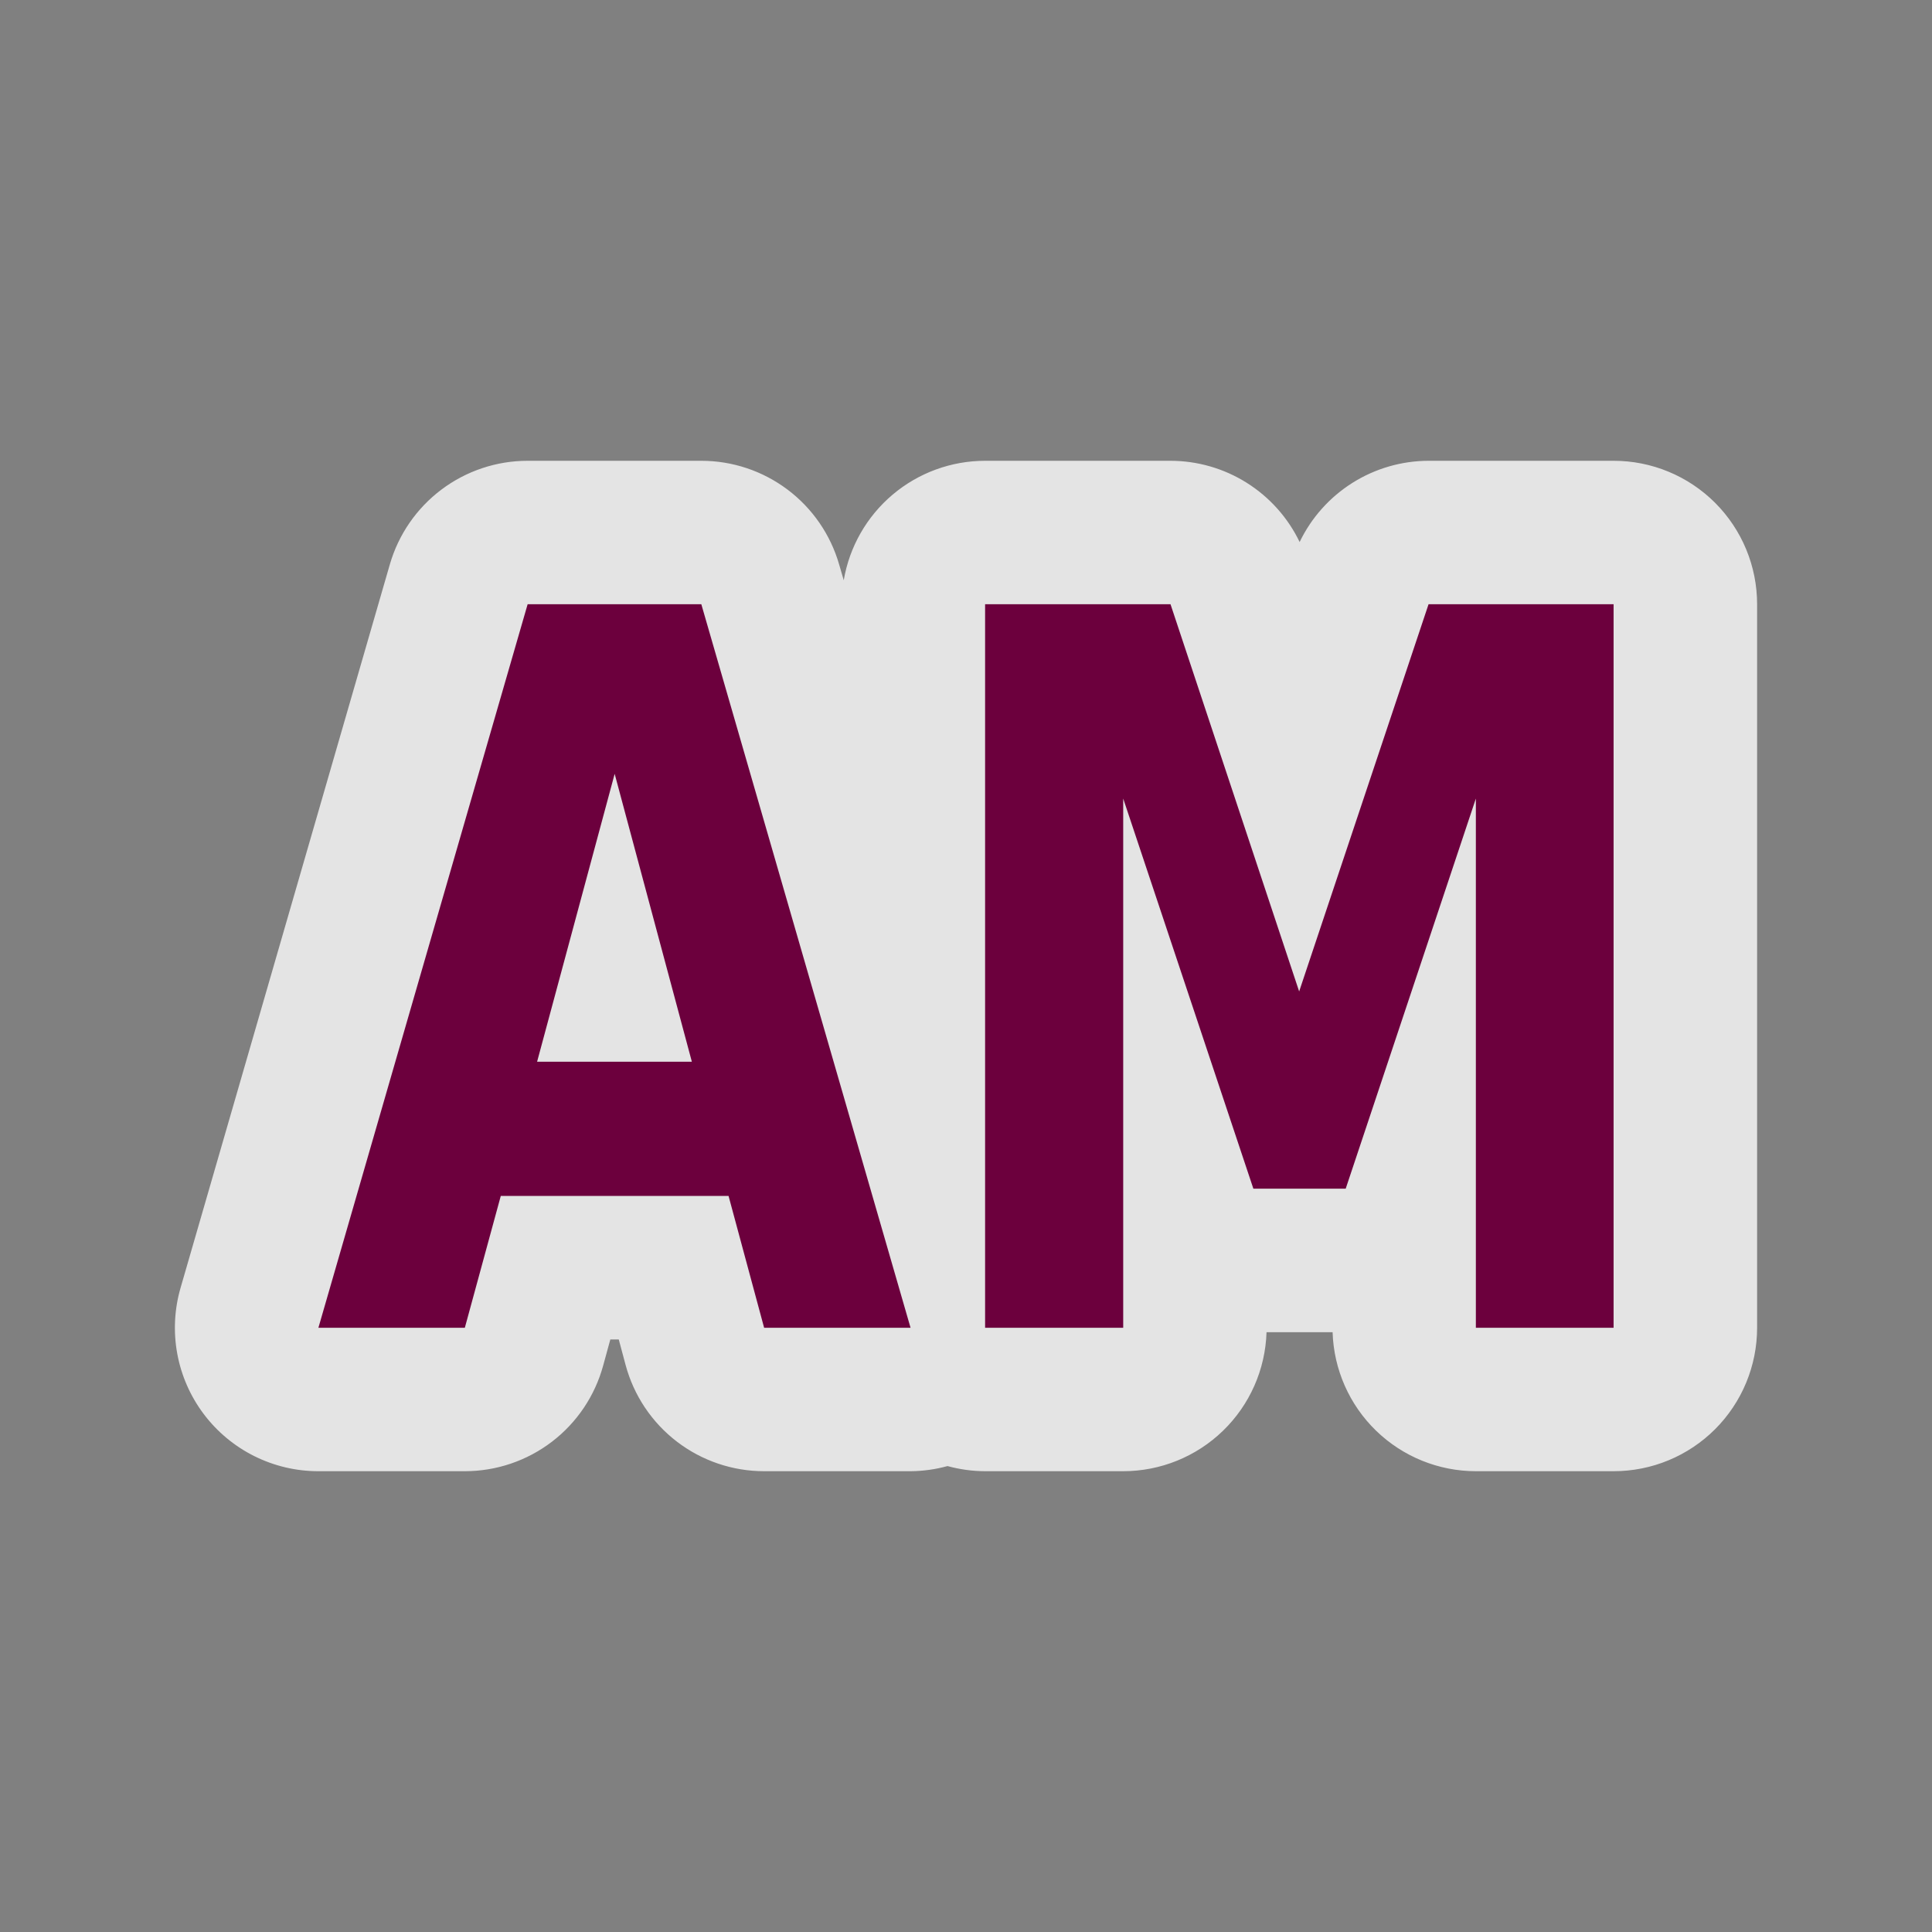 <svg width="48" height="48" viewBox="0 0 580 580" fill="none" xmlns="http://www.w3.org/2000/svg">
<rect x="0" y="0" width="580" height="580" fill="#808080" stroke="none"/>
<path d="M158.401 138.332C149.064 138.332 139.98 141.367 132.518 146.98C125.056 152.593 119.62 160.479 117.03 169.449L54.201 386.638C52.346 393.053 52.007 399.811 53.212 406.379C54.418 412.947 57.134 419.145 61.147 424.483C65.16 429.82 70.359 434.152 76.334 437.134C82.308 440.117 88.895 441.669 95.573 441.668H139.557C149.003 441.663 158.186 438.553 165.691 432.815C173.195 427.078 178.605 419.032 181.086 409.917L183.224 402.118H185.758L187.816 409.798C190.277 418.942 195.684 427.019 203.198 432.78C210.713 438.541 219.917 441.665 229.386 441.668H273.37C277.116 441.638 280.843 441.119 284.455 440.124C288.131 441.136 291.925 441.655 295.738 441.668H337.188C348.377 441.666 359.125 437.31 367.157 429.521C375.19 421.732 379.875 411.123 380.222 399.94H400.056C400.403 411.117 405.083 421.72 413.107 429.507C421.131 437.295 431.869 441.656 443.051 441.668H484.422C490.079 441.669 495.681 440.556 500.907 438.392C506.134 436.228 510.883 433.055 514.883 429.055C518.883 425.055 522.056 420.306 524.22 415.08C526.384 409.853 527.497 404.251 527.496 398.594V181.406C527.497 175.749 526.384 170.147 524.22 164.92C522.056 159.694 518.883 154.945 514.883 150.945C510.883 146.944 506.134 143.772 500.907 141.608C495.681 139.444 490.079 138.33 484.422 138.332H428.878C420.784 138.348 412.859 140.644 406.011 144.957C399.163 149.271 393.669 155.427 390.159 162.719C386.646 155.42 381.146 149.26 374.29 144.947C367.434 140.633 359.501 138.34 351.401 138.332H295.738C285.567 138.336 275.726 141.94 267.958 148.505C260.19 155.07 254.997 164.173 253.298 174.2L251.912 169.449C249.322 160.479 243.886 152.593 236.424 146.98C228.962 141.367 219.878 138.332 210.541 138.332H158.401Z" fill="#FEFEFE" fill-opacity="0.789" />
<path d="M218.719 359.035H150.336L139.545 398.608H95.585L158.401 181.393H210.54L273.356 398.608H229.396L218.719 359.035V359.035ZM161.241 318.734H207.7L184.527 232.314L161.241 318.734" fill="#6C003D" />
<path d="M295.734 181.393H351.394L390.016 297.639L428.864 181.393H484.411V398.608H443.063V239.734L403.987 356.853H376.271L337.195 239.734V398.608H295.734V181.393" fill="#6C003D" />
</svg>